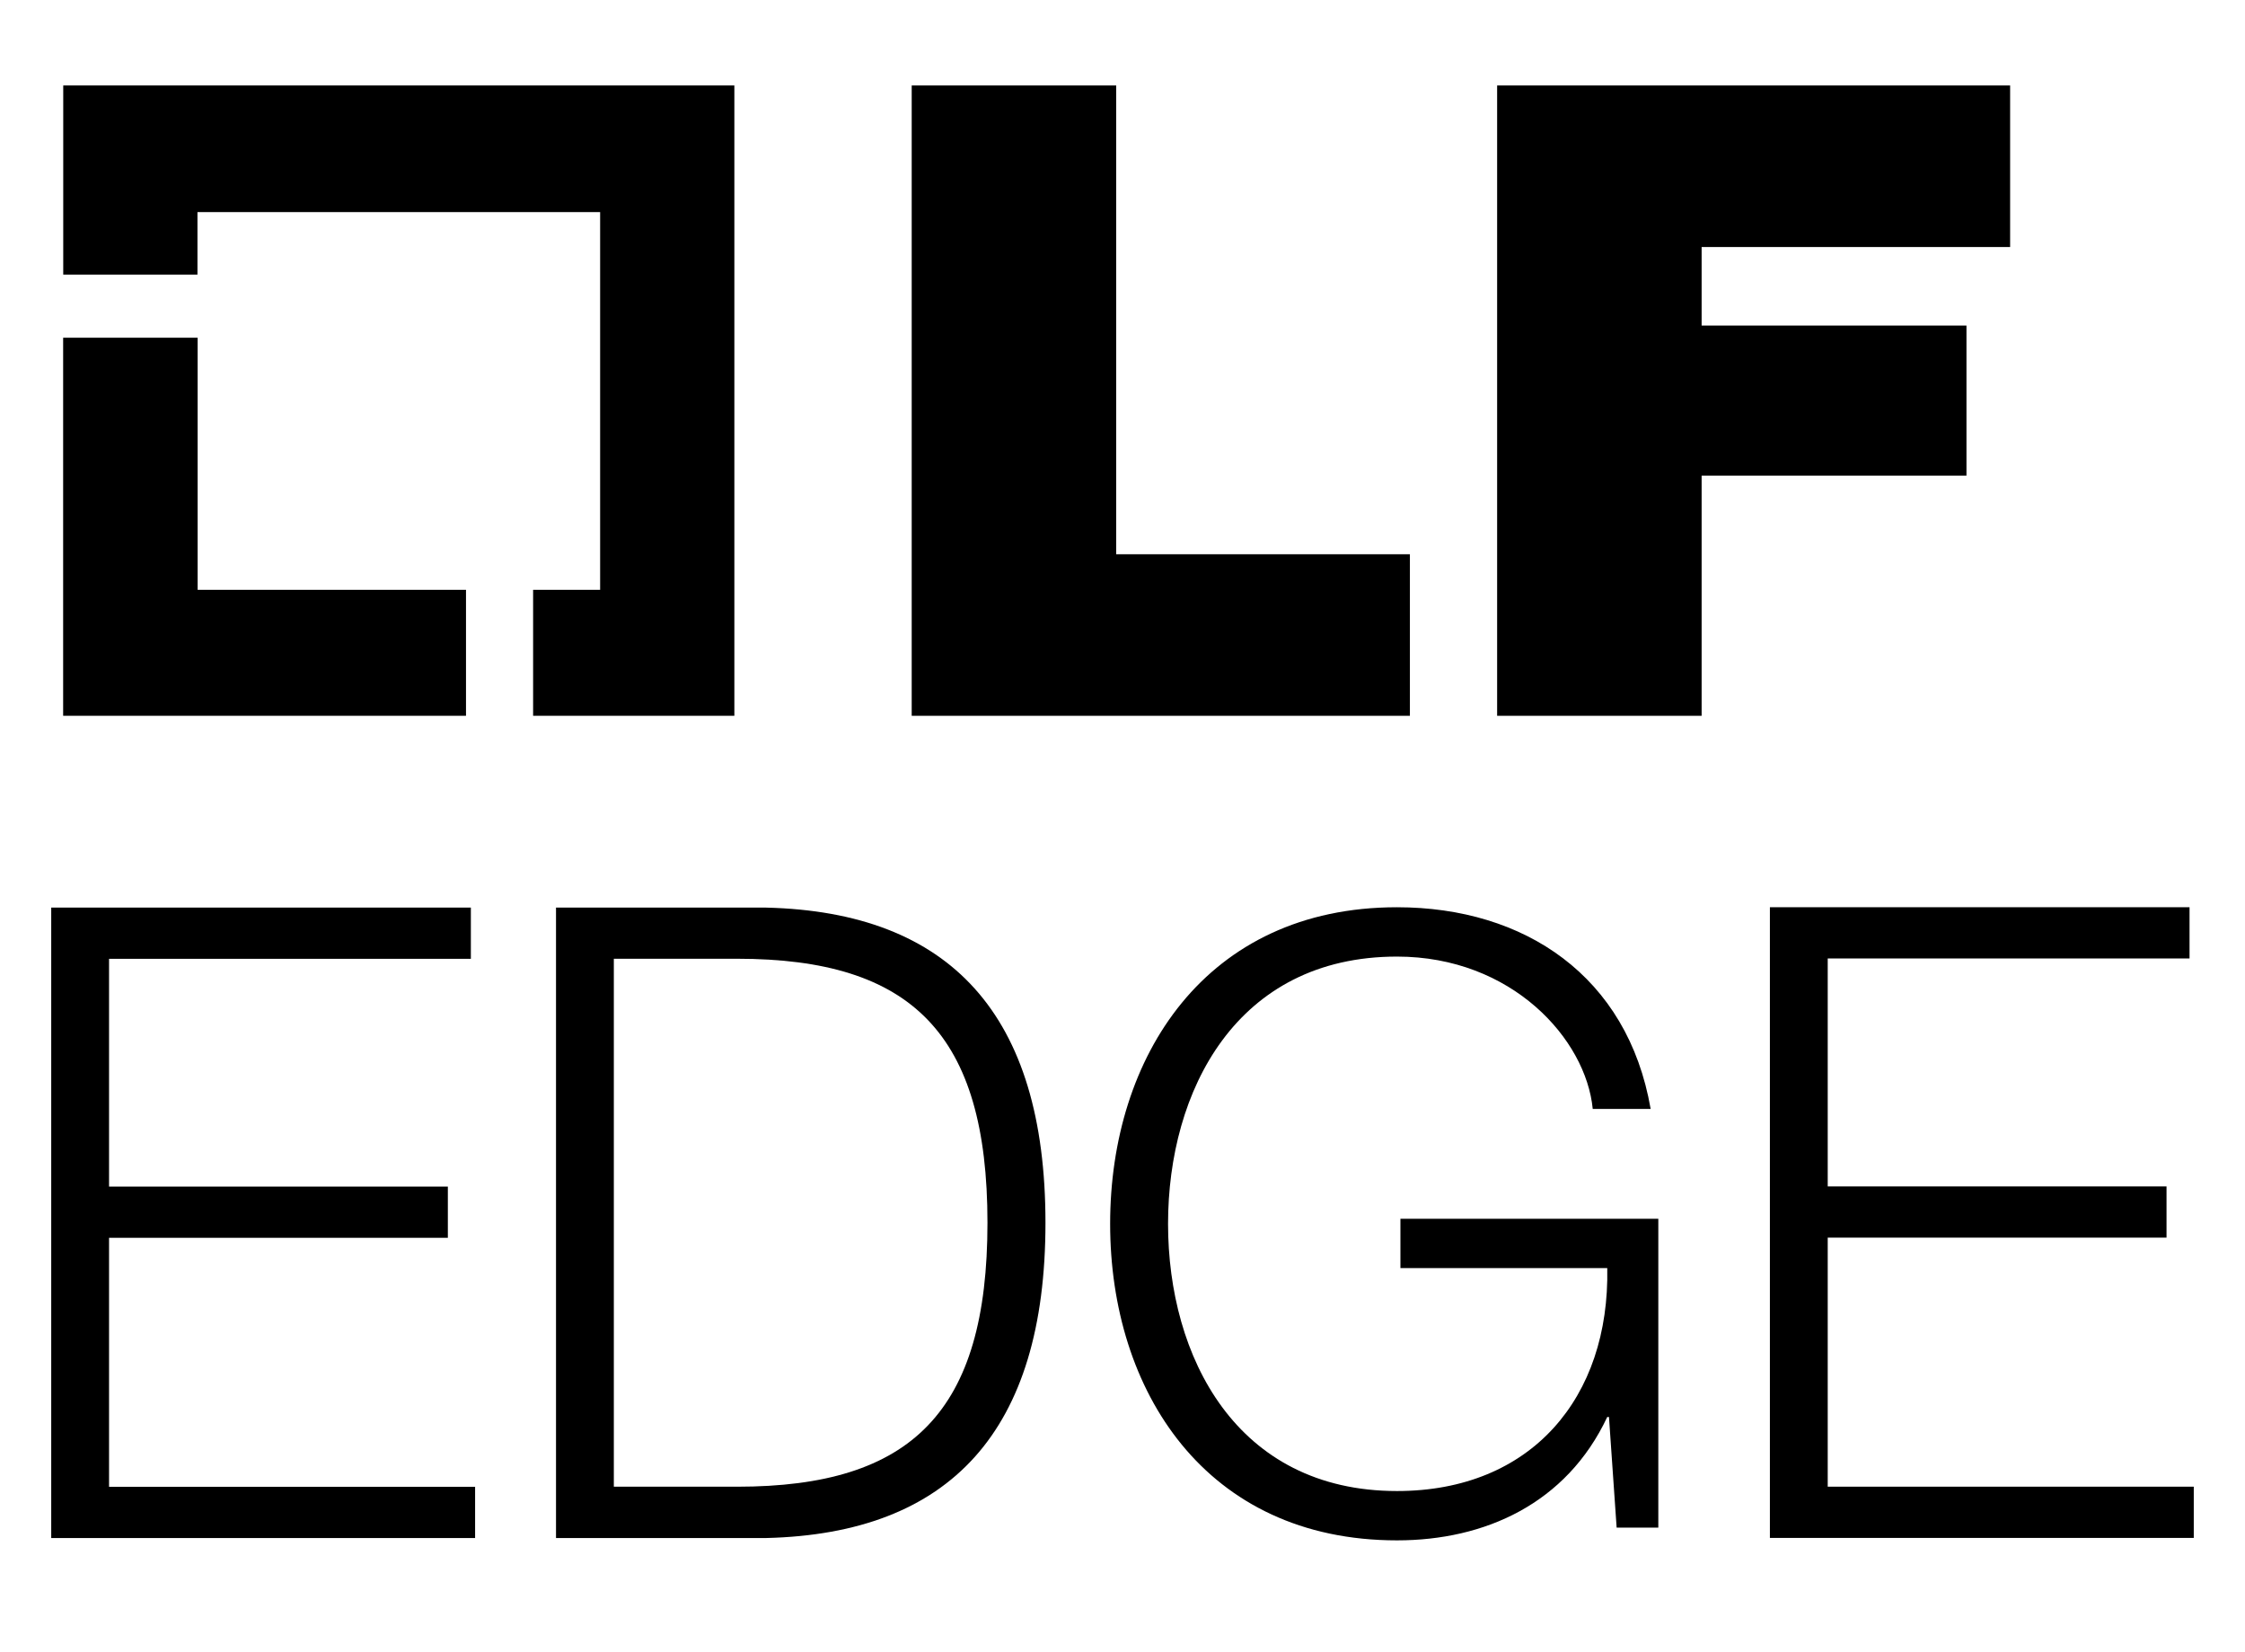 <svg id="Layer_1" data-name="Layer 1" xmlns="http://www.w3.org/2000/svg" viewBox="0 0 248.878 183.158"><title>lfedge-stacked-black</title><polygon points="21.91 65.397 21.91 37.447 7 37.447 7 79.367 51.66 79.367 51.66 65.397 21.91 65.397"/><polygon points="81.41 9.477 7.01 9.477 7.01 30.447 21.89 30.447 21.89 23.517 66.53 23.517 66.53 65.397 59.1 65.397 59.1 79.367 81.41 79.367 81.41 9.477"/><path d="M101.07,9.477h22.67v51.98H156.3v17.91H101.07Z"/><path d="M165.97,9.477h56.87v17.91h-34.2v8.71H218v16.64H188.64v26.63H165.97Z"/><path d="M5.679,100.636h46.52v5.68h-40.11v25.25h37.56v5.68h-37.56v27.61h40.58v5.68h-46.99v-69.9Z"/><path d="M61.639,100.636h23.31c20.38.49,30.95,11.84,30.95,34.95,0,23.1-10.57,34.46-30.95,34.95h-23.31Zm6.41,64.21h13.68c19.35,0,27.74-8.32,27.74-29.27s-8.4-29.27-27.74-29.27h-13.68Z"/><path d="M183.839,169.386h-4.62l-.85-12.27h-.19c-4.53,9.63-13.59,13.68-23.31,13.68-21.23,0-31.8-16.61-31.8-35.1,0-18.5,10.57-35.1,31.8-35.1,14.15,0,25.57,7.64,28.12,22.36h-6.42c-.75-7.74-8.96-16.89-21.7-16.89-17.83,0-25.38,14.91-25.38,29.63s7.55,29.63,25.38,29.63c14.91,0,23.59-10.38,23.31-24.72h-22.93v-5.47h28.59v34.25Z"/><path d="M196.209,100.596h46.52v5.68h-40.11v25.27h37.56v5.68h-37.56v27.62h40.58v5.68h-46.99v-69.93Z"/></svg>